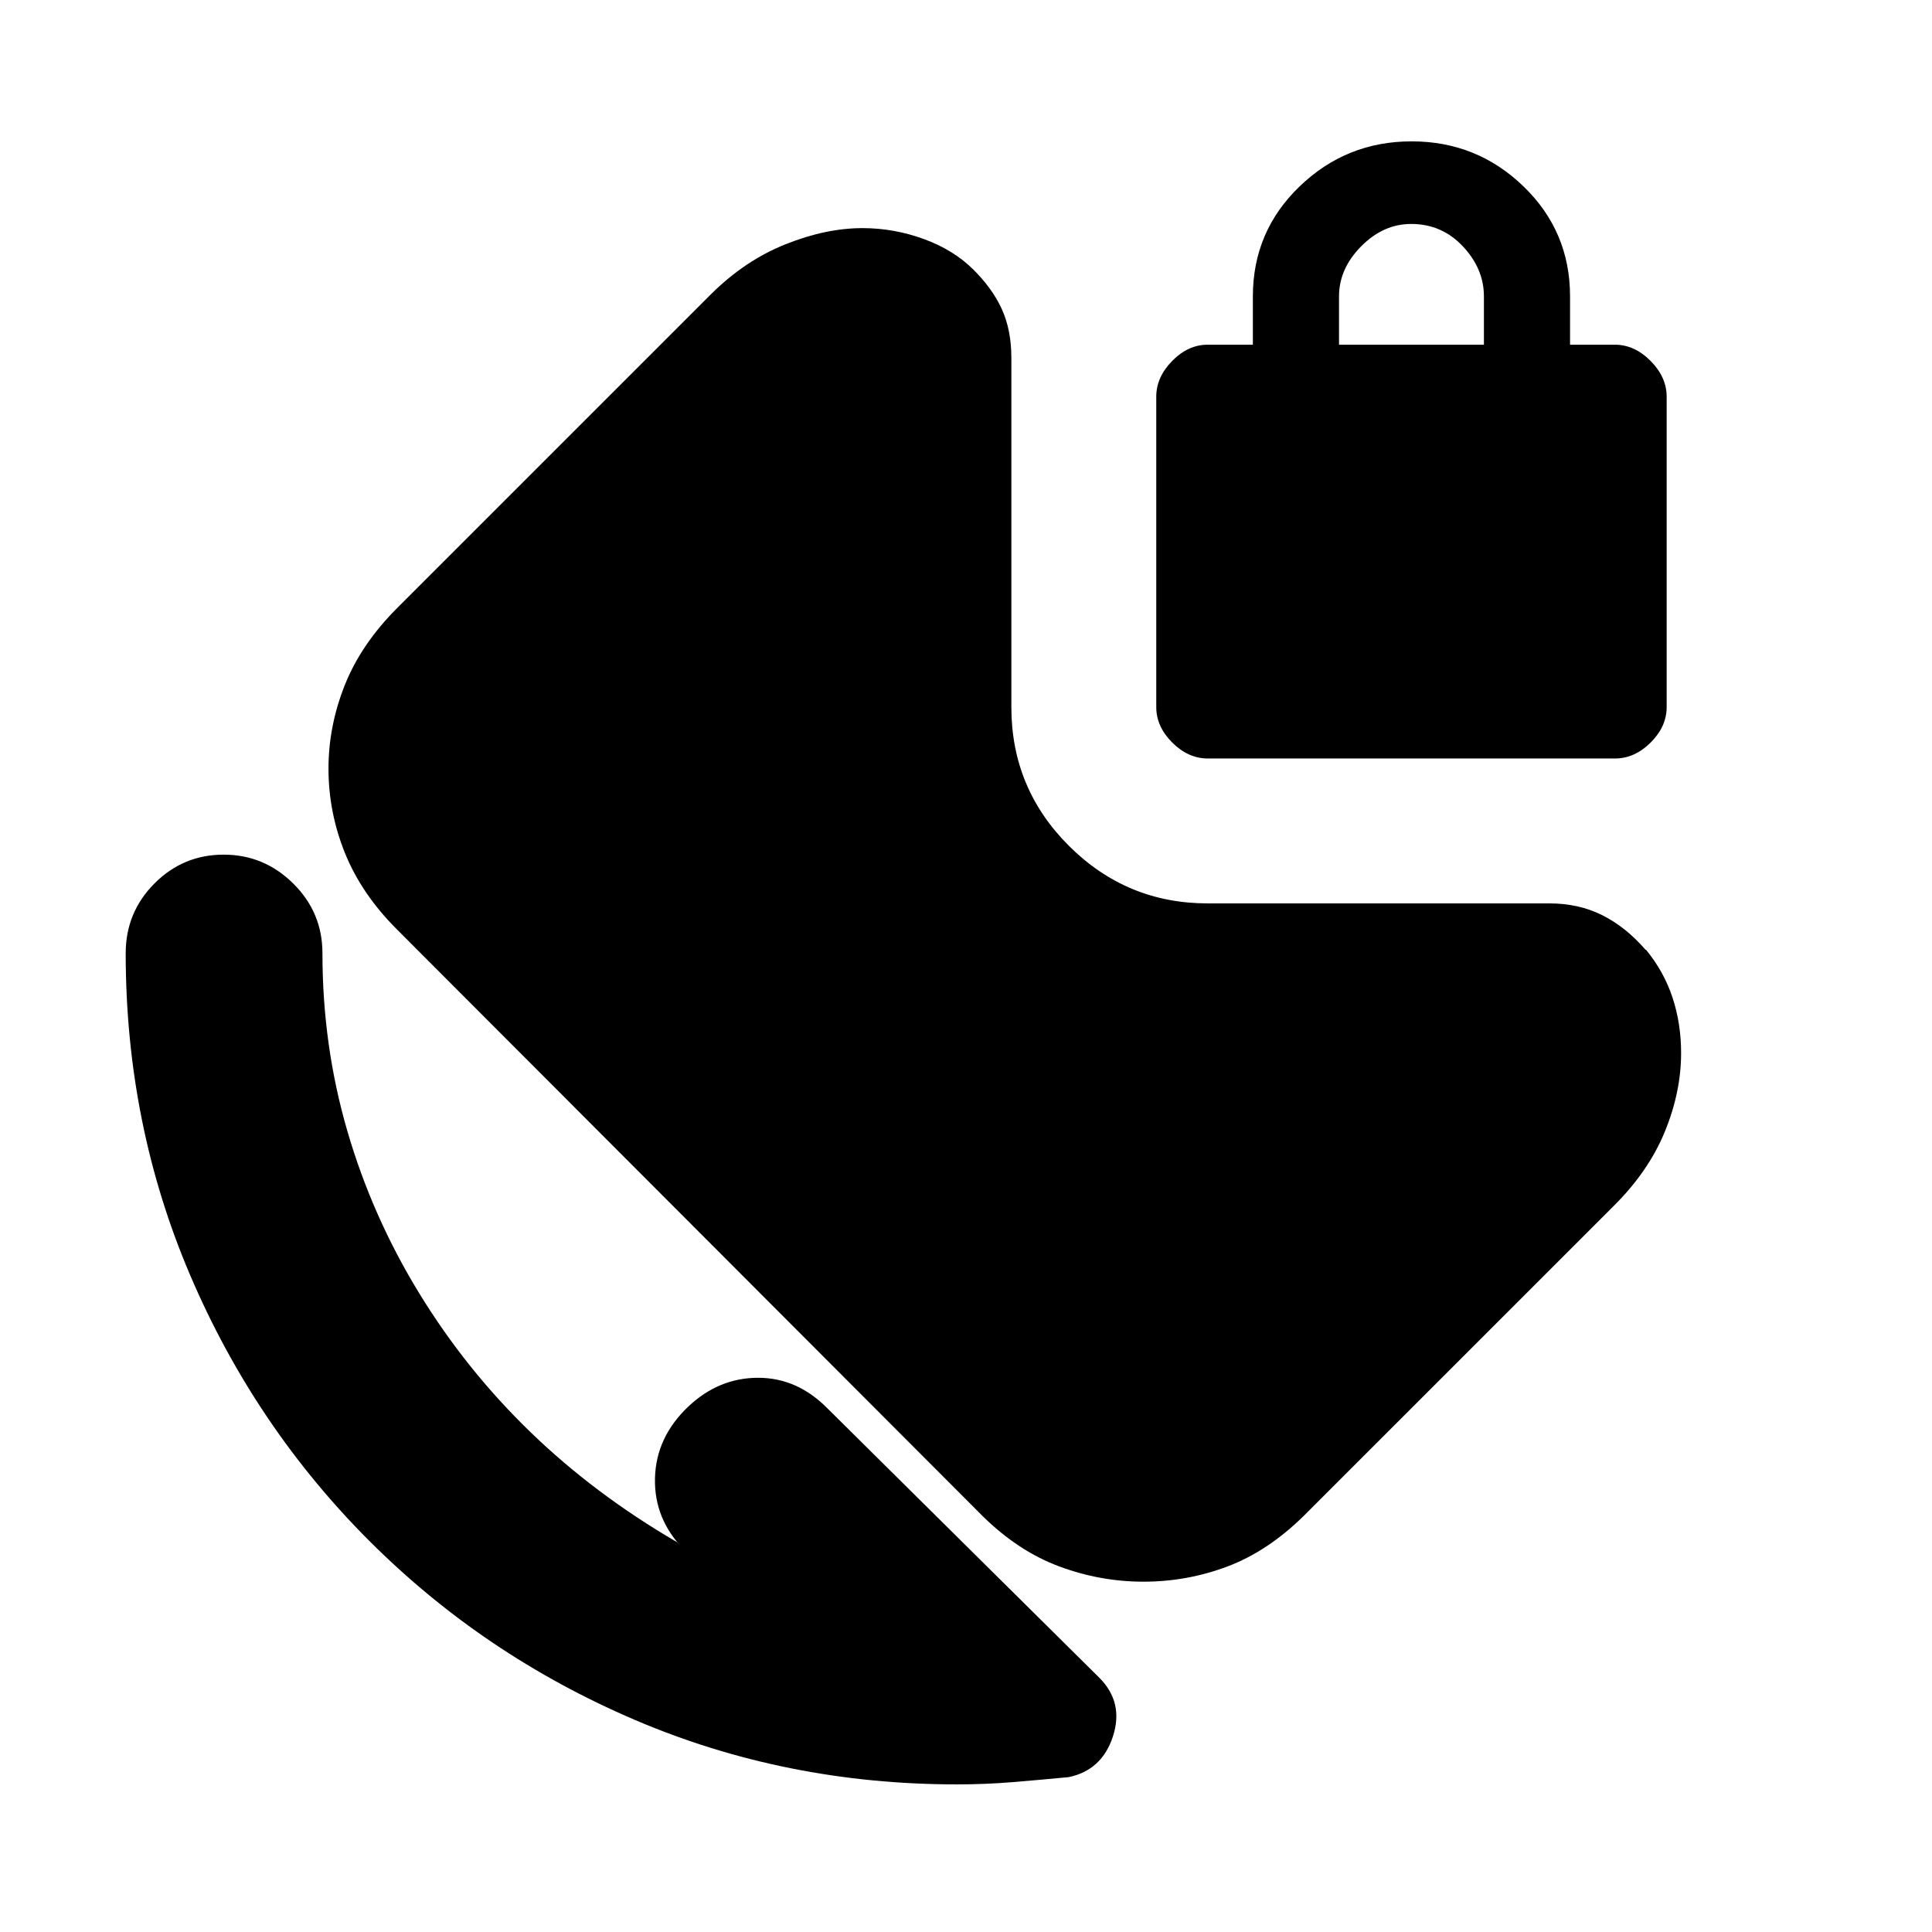 <svg xmlns="http://www.w3.org/2000/svg" height="20" viewBox="0 -960 960 960" width="20"><path d="M665.35-788.72h72v-24q0-13.76-10.47-24.88t-25.65-11.12q-13.88 0-24.88 11.12-11 11.12-11 24.88v24ZM475.43-73.35q-85.09 0-160.11-32.1-75.02-32.1-131.84-88.92-56.82-56.82-88.92-131.84-32.1-75.02-32.1-160.12 0-20.3 14.26-34.65 14.26-14.35 34.43-14.35 20.06 0 34.56 14.35 14.51 14.35 14.51 34.65 0 45.9 12.4 88.42t35.71 80.56q23.3 38.05 55.25 68.95 31.94 30.9 72.79 54.66l3.59 3.83q-15-15.19-14.5-35.6.5-20.4 16.62-35.64 15.12-14.24 34.62-14.24t34.5 15.24l135.28 134.04q12 12.24 6.5 29-5.5 16.76-22 20.16-14.26 1.36-27.8 2.48-13.54 1.12-27.75 1.12Zm92.75-100.72q-21.48 0-41.87-7.59-20.4-7.6-38.16-25.12L197.17-498.24q-17.52-17.52-25.74-37.82-8.21-20.31-8.21-42.03 0-21.12 8.1-41.48 8.09-20.36 26.05-38.32l156-156q16.82-16.69 36.91-24.72 20.09-8.04 38.33-8.04 15.59 0 30.5 5.45t24.76 15.37l-1-1q9.96 9.68 14.81 20.17 4.86 10.49 4.86 24.49v173.54q0 40.42 28.65 68.97 28.66 28.55 68.88 28.55h169.82q14.51 0 26.18 5.82 11.67 5.81 21.58 17.2h.24q8.96 10.96 13.2 23.85 4.24 12.9 4.24 27.5 0 19.35-8.12 39.14t-25.64 37.1L648.04-206.98q-17.95 17.72-38.05 25.32-20.1 7.59-41.81 7.59Zm31.99-409.04q-9.75 0-17.69-7.92-7.94-7.93-7.94-17.63V-762.9q0-9.7 7.92-17.76 7.92-8.06 17.61-8.06h22.47v-24q0-32.3 23.24-54.67 23.23-22.37 55.66-22.37 32.43 0 55.57 22.37t23.14 54.67v24h22.24q9.79 0 17.77 8.06 7.99 8.06 7.99 17.76v154.24q0 9.7-7.96 17.63-7.96 7.92-17.71 7.92H600.17Z"/></svg>